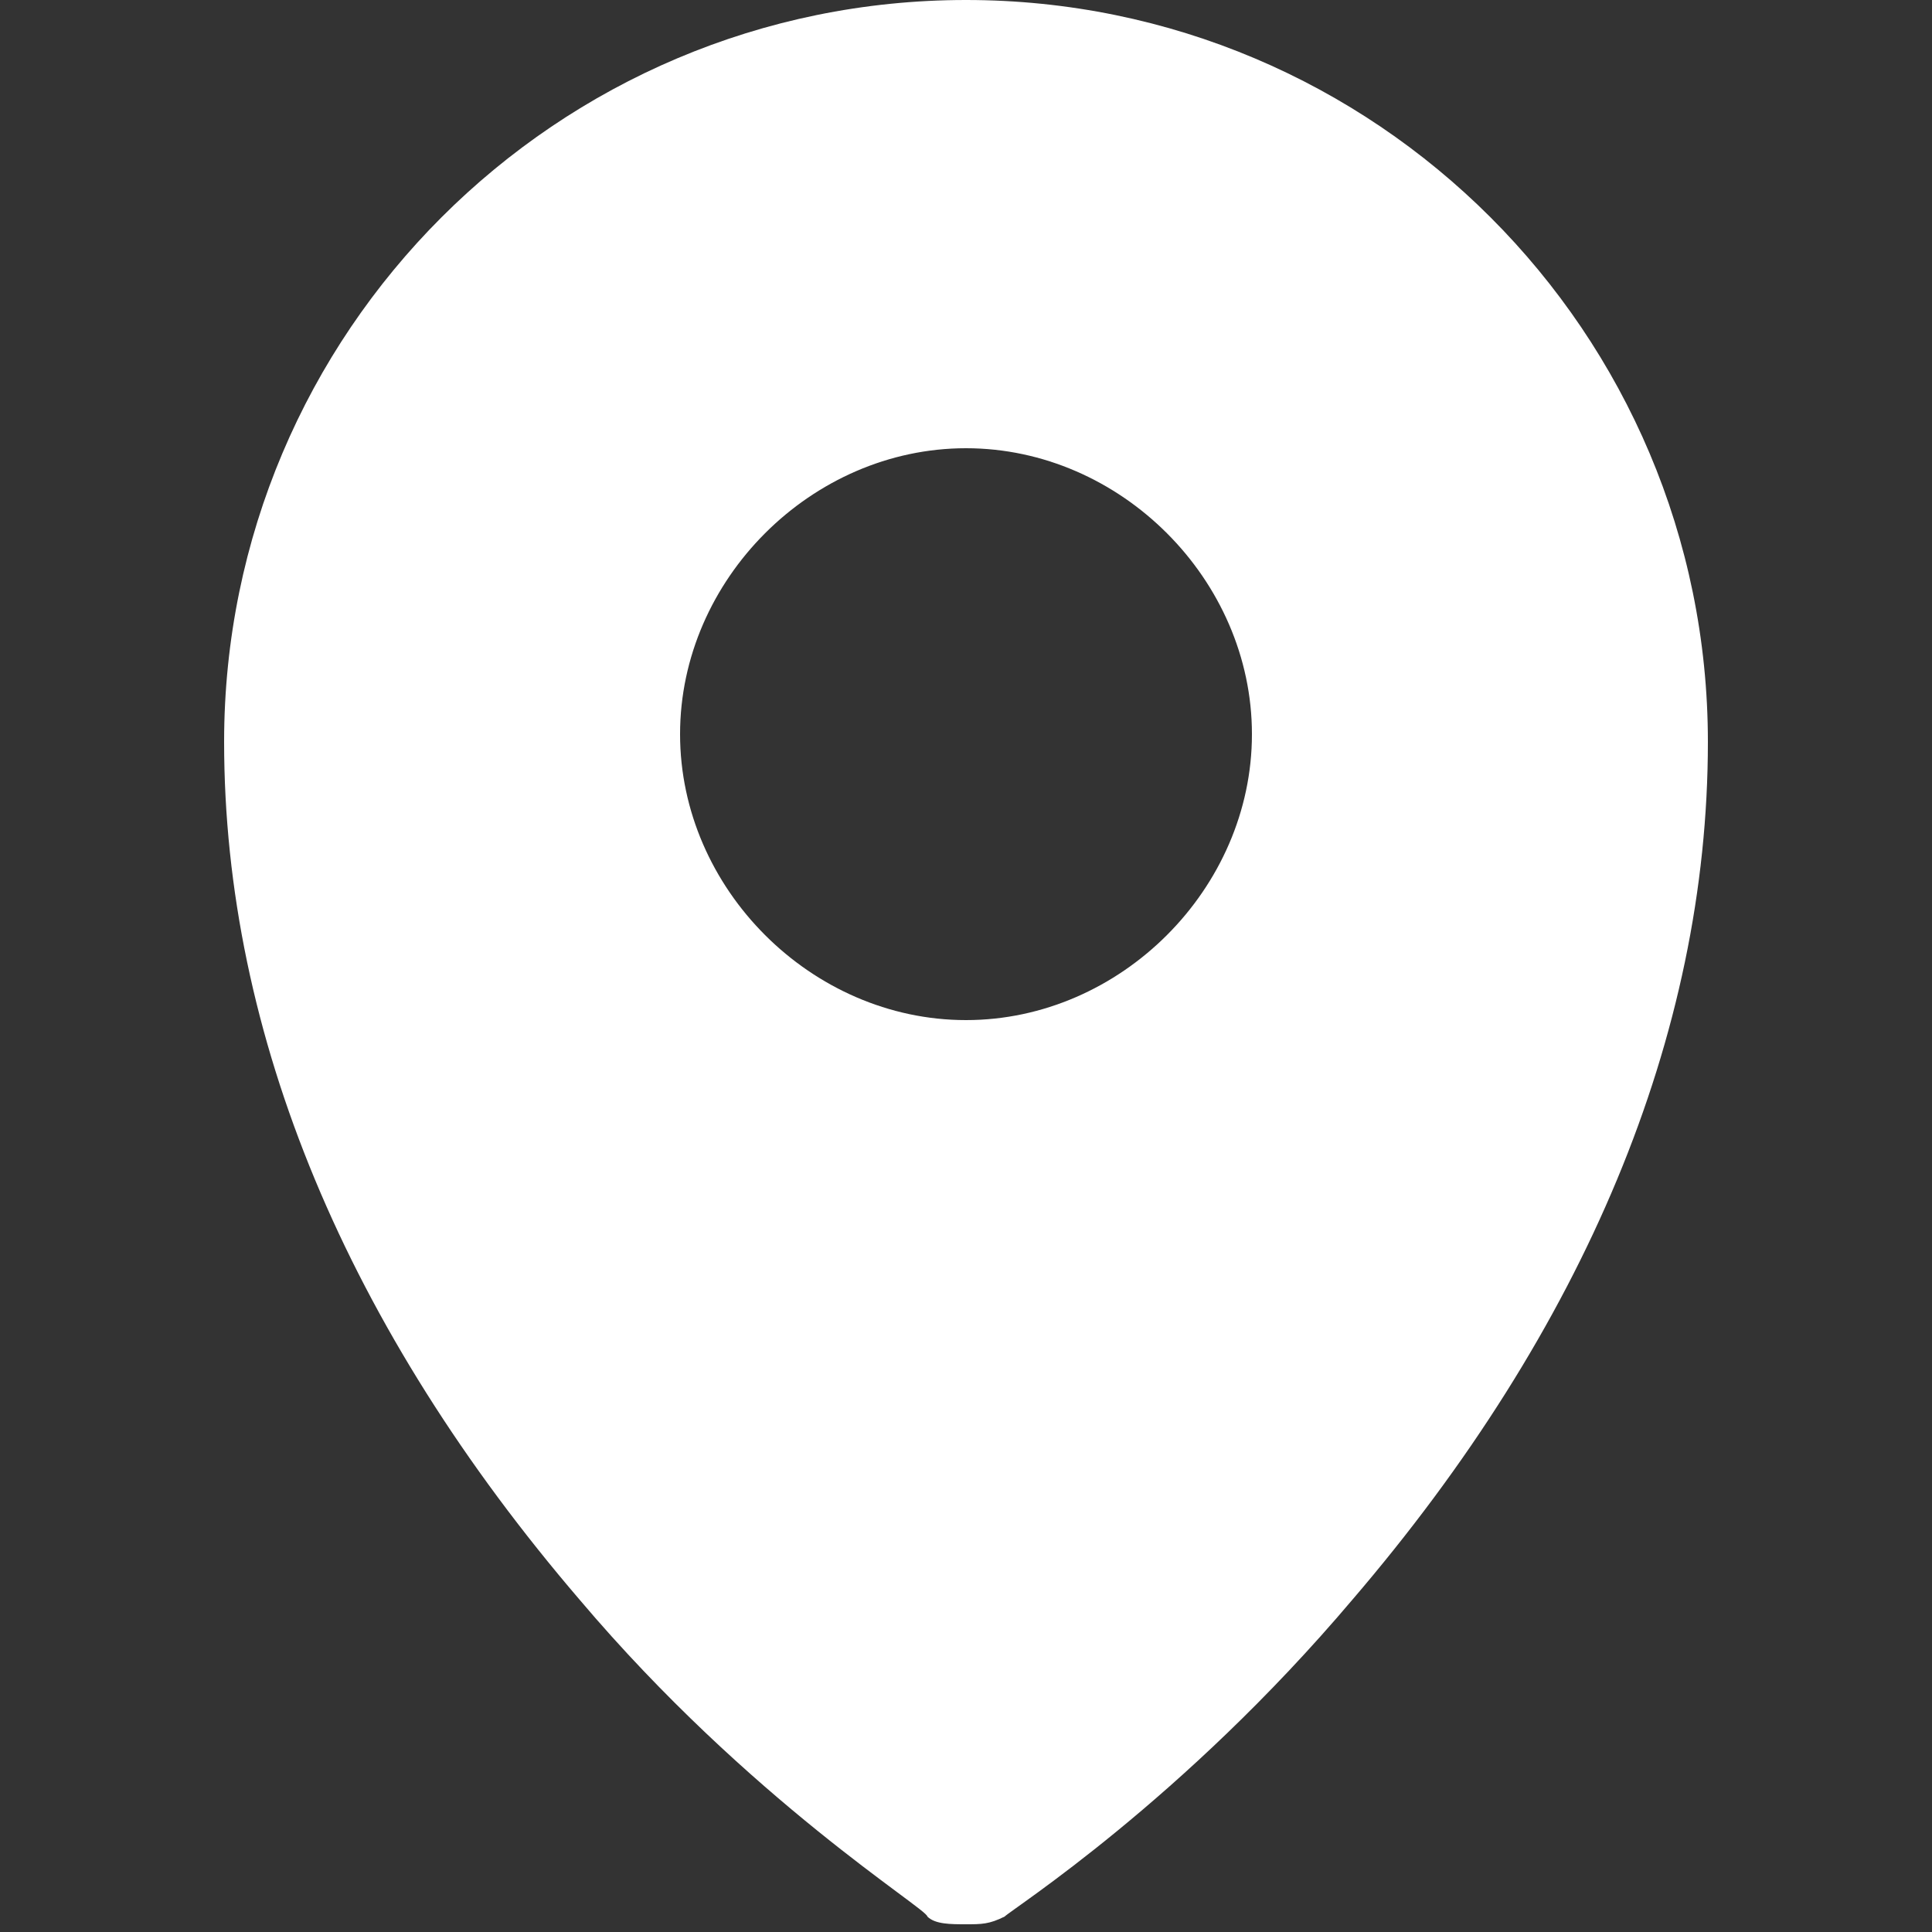 <?xml version="1.0" encoding="utf-8"?>
<!-- Generator: Adobe Illustrator 21.0.2, SVG Export Plug-In . SVG Version: 6.00 Build 0)  -->
<svg version="1.1" id="Layer_1" xmlns="http://www.w3.org/2000/svg" xmlns:xlink="http://www.w3.org/1999/xlink" x="0px" y="0px"
	 viewBox="0 0 25 25" style="enable-background:new 0 0 25 25;" xml:space="preserve">
<rect x="0" y="0" width="25" height="25" fill="#333333" stroke="none"/>
<style type="text/css">
	.st0{fill:#FFFFFF;}
</style>
<path class="st0" d="M12.5,0C7.2,0,2.9,4.3,2.9,9.6c0,3.8,1.6,7.6,4.6,11.1c2.2,2.6,4.5,4,4.5,4.1c0.1,0.1,0.3,0.1,0.5,0.1
	c0.2,0,0.3,0,0.5-0.1c0.1-0.1,2.3-1.5,4.5-4.1c3-3.5,4.6-7.3,4.6-11.1C22.1,4.3,17.8,0,12.5,0z M12.5,13.2c-2,0-3.7-1.7-3.7-3.7
	s1.7-3.7,3.7-3.7s3.7,1.7,3.7,3.7S14.5,13.2,12.5,13.2z"/>
</svg>
